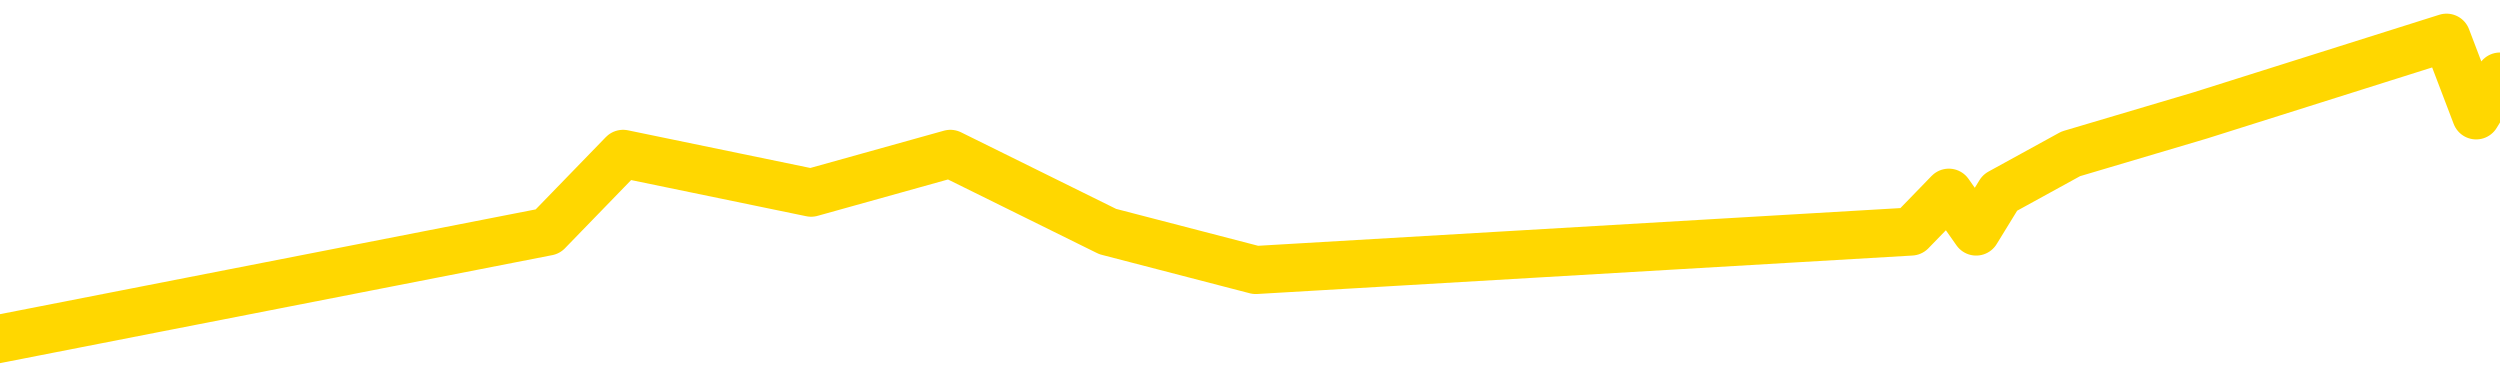 <svg xmlns="http://www.w3.org/2000/svg" version="1.1" viewBox="0 0 6500 1000">
	<path fill="none" stroke="gold" stroke-width="125" stroke-linecap="round" stroke-linejoin="round" d="M0 1307  L-25246 1307 L-24833 1105 L-24609 1206 L-24552 1105 L-24514 904 L-24330 702 L-23839 501 L-23546 400 L-23235 300 L-23000 98 L-22947 -102 L-22887 -304 L-22734 -404 L-22694 -505 L-22561 -606 L-22269 -505 L-21728 -606 L-21118 -807 L-21070 -606 L-20430 -807 L-20396 -706 L-19871 -908 L-19738 -1009 L-19348 -1411 L-19020 -1613 L-18903 -1814 L-18691 -1613 L-17975 -1713 L-17405 -1814 L-17297 -1915 L-17123 -2116 L-16902 -2318 L-16500 -2418 L-16474 -2620 L-15546 -2821 L-15459 -3023 L-15377 -3224 L-15307 -3425 L-15009 -3526 L-14857 -3627 L-12967 -3023 L-12866 -3325 L-12604 -3526 L-12310 -3325 L-12169 -3526 L-11920 -3627 L-11884 -3728 L-11726 -3929 L-11263 -4030 L-11010 -4231 L-10797 -4332 L-10546 -4433 L-10197 -4634 L-9270 -4835 L-9176 -5037 L-8765 -5137 L-7594 -5238 L-6405 -5440 L-6313 -5641 L-6286 -5842 L-6020 -6145 L-5721 -6346 L-5592 -6447 L-5554 -6648 L-4740 -5943 L-4356 -6044 L-3295 -6245 L-3234 -6346 L-2969 1810 L-2498 1709 L-2305 1508 L-2042 1407 L-1705 1307 L-1569 1407 L-1114 1105 L-371 1005 L-353 803 L-188 702 L-120 904 L396 803 L1424 602 L1620 400 L2109 501 L2471 400 L2880 602 L3265 702 L4969 602 L5067 501 L5138 602 L5200 501 L5384 400 L5721 300 L6361 98 L6438 300 L6500 199" />
</svg>
